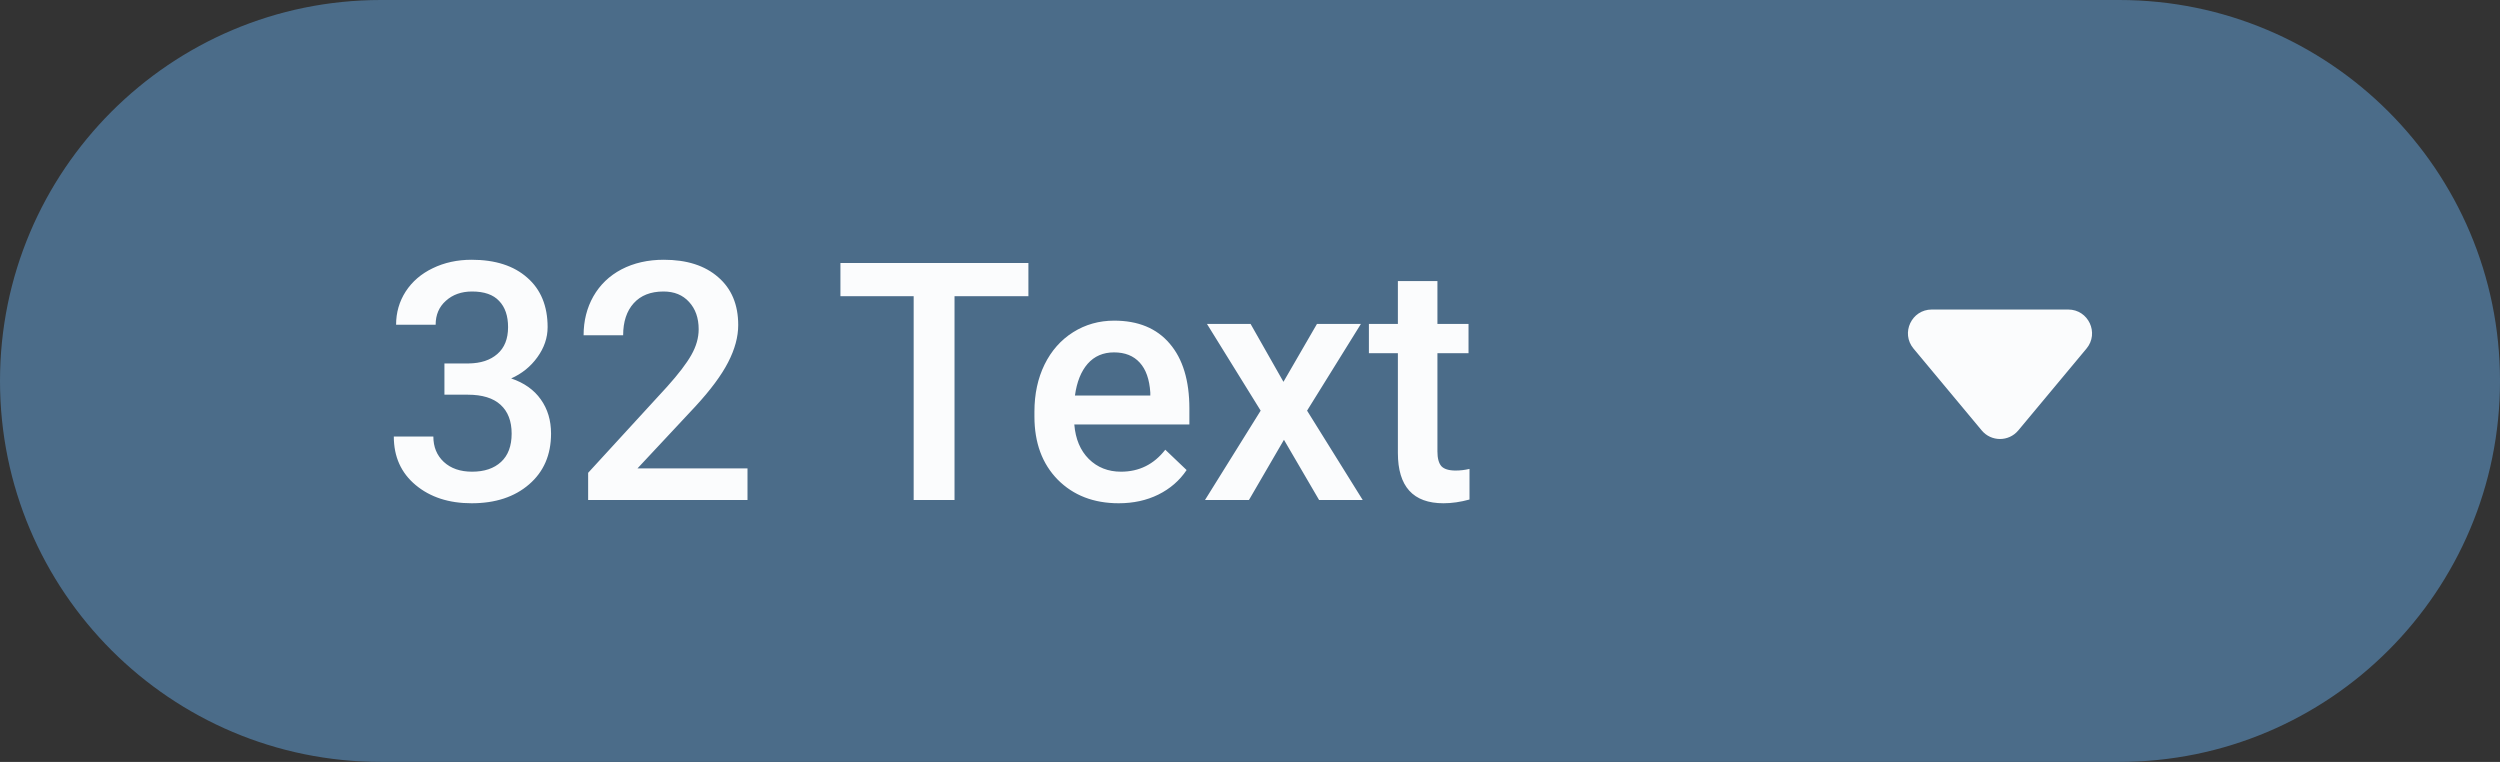 <svg width="105" height="32" viewBox="0 0 105 32" fill="none" xmlns="http://www.w3.org/2000/svg">
<rect x="0" y="0" width="105" height="32" fill="#333333" stroke="none"/>
<path d="M0 16C0 7.163 7.163 0 16 0H89C97.837 0 105 7.163 105 16V16C105 24.837 97.837 32 89 32H16C7.163 32 0 24.837 0 16V16Z" fill="#4B6C89"/>
<path d="M18.666 15.265H19.678C20.188 15.26 20.591 15.128 20.888 14.868C21.189 14.608 21.339 14.232 21.339 13.74C21.339 13.266 21.213 12.899 20.963 12.64C20.717 12.375 20.338 12.243 19.828 12.243C19.381 12.243 19.015 12.373 18.727 12.633C18.44 12.888 18.297 13.223 18.297 13.638H16.636C16.636 13.127 16.77 12.662 17.039 12.243C17.312 11.824 17.691 11.498 18.174 11.266C18.662 11.029 19.206 10.91 19.808 10.91C20.801 10.91 21.58 11.161 22.145 11.662C22.715 12.159 23 12.852 23 13.74C23 14.187 22.856 14.608 22.569 15.005C22.287 15.397 21.92 15.693 21.469 15.894C22.016 16.08 22.43 16.374 22.713 16.775C23 17.176 23.144 17.655 23.144 18.211C23.144 19.104 22.836 19.815 22.221 20.344C21.61 20.872 20.806 21.137 19.808 21.137C18.851 21.137 18.067 20.881 17.456 20.371C16.845 19.861 16.54 19.182 16.54 18.334H18.201C18.201 18.771 18.347 19.127 18.639 19.4C18.935 19.674 19.331 19.811 19.828 19.811C20.343 19.811 20.749 19.674 21.045 19.4C21.341 19.127 21.489 18.73 21.489 18.211C21.489 17.687 21.334 17.284 21.024 17.001C20.715 16.718 20.254 16.577 19.644 16.577H18.666V15.265ZM31.395 21H24.702V19.858L28.018 16.242C28.496 15.709 28.836 15.265 29.036 14.909C29.241 14.549 29.344 14.189 29.344 13.829C29.344 13.355 29.209 12.972 28.94 12.681C28.676 12.389 28.318 12.243 27.867 12.243C27.329 12.243 26.912 12.407 26.616 12.735C26.32 13.063 26.172 13.512 26.172 14.082H24.511C24.511 13.476 24.648 12.931 24.921 12.448C25.199 11.961 25.593 11.582 26.104 11.313C26.619 11.045 27.211 10.91 27.881 10.91C28.847 10.91 29.608 11.154 30.164 11.642C30.725 12.125 31.005 12.795 31.005 13.651C31.005 14.148 30.864 14.67 30.581 15.217C30.303 15.759 29.845 16.377 29.207 17.069L26.773 19.674H31.395V21ZM43.193 12.441H40.09V21H38.374V12.441H35.298V11.047H43.193V12.441ZM46.987 21.137C45.935 21.137 45.08 20.806 44.424 20.145C43.772 19.48 43.446 18.596 43.446 17.493V17.288C43.446 16.55 43.588 15.891 43.87 15.312C44.157 14.729 44.558 14.276 45.073 13.952C45.588 13.629 46.162 13.467 46.796 13.467C47.803 13.467 48.58 13.788 49.127 14.431C49.678 15.073 49.954 15.982 49.954 17.158V17.828H45.121C45.171 18.439 45.374 18.922 45.73 19.277C46.09 19.633 46.541 19.811 47.083 19.811C47.844 19.811 48.464 19.503 48.942 18.888L49.838 19.742C49.542 20.184 49.145 20.528 48.648 20.774C48.156 21.016 47.602 21.137 46.987 21.137ZM46.789 14.8C46.333 14.8 45.964 14.959 45.682 15.278C45.404 15.597 45.226 16.042 45.148 16.611H48.313V16.488C48.277 15.932 48.129 15.513 47.869 15.23C47.609 14.943 47.249 14.8 46.789 14.8ZM53.905 16.037L55.313 13.604H57.159L54.897 17.247L57.234 21H55.402L53.926 18.471L52.456 21H50.61L52.948 17.247L50.692 13.604H52.524L53.905 16.037ZM60.372 11.806V13.604H61.678V14.834H60.372V18.963C60.372 19.245 60.427 19.451 60.536 19.578C60.65 19.701 60.851 19.763 61.138 19.763C61.329 19.763 61.523 19.74 61.719 19.694V20.98C61.34 21.084 60.976 21.137 60.625 21.137C59.349 21.137 58.711 20.433 58.711 19.024V14.834H57.494V13.604H58.711V11.806H60.372Z" fill="#FBFCFD"/>
<path fill-rule="evenodd" clip-rule="evenodd" d="M87.633 14.64C88.176 13.989 87.713 13 86.865 13H81.135C80.287 13 79.824 13.989 80.367 14.64L83.232 18.078C83.632 18.558 84.368 18.558 84.768 18.078L87.633 14.64Z" fill="#FBFCFD"/>
</svg>

